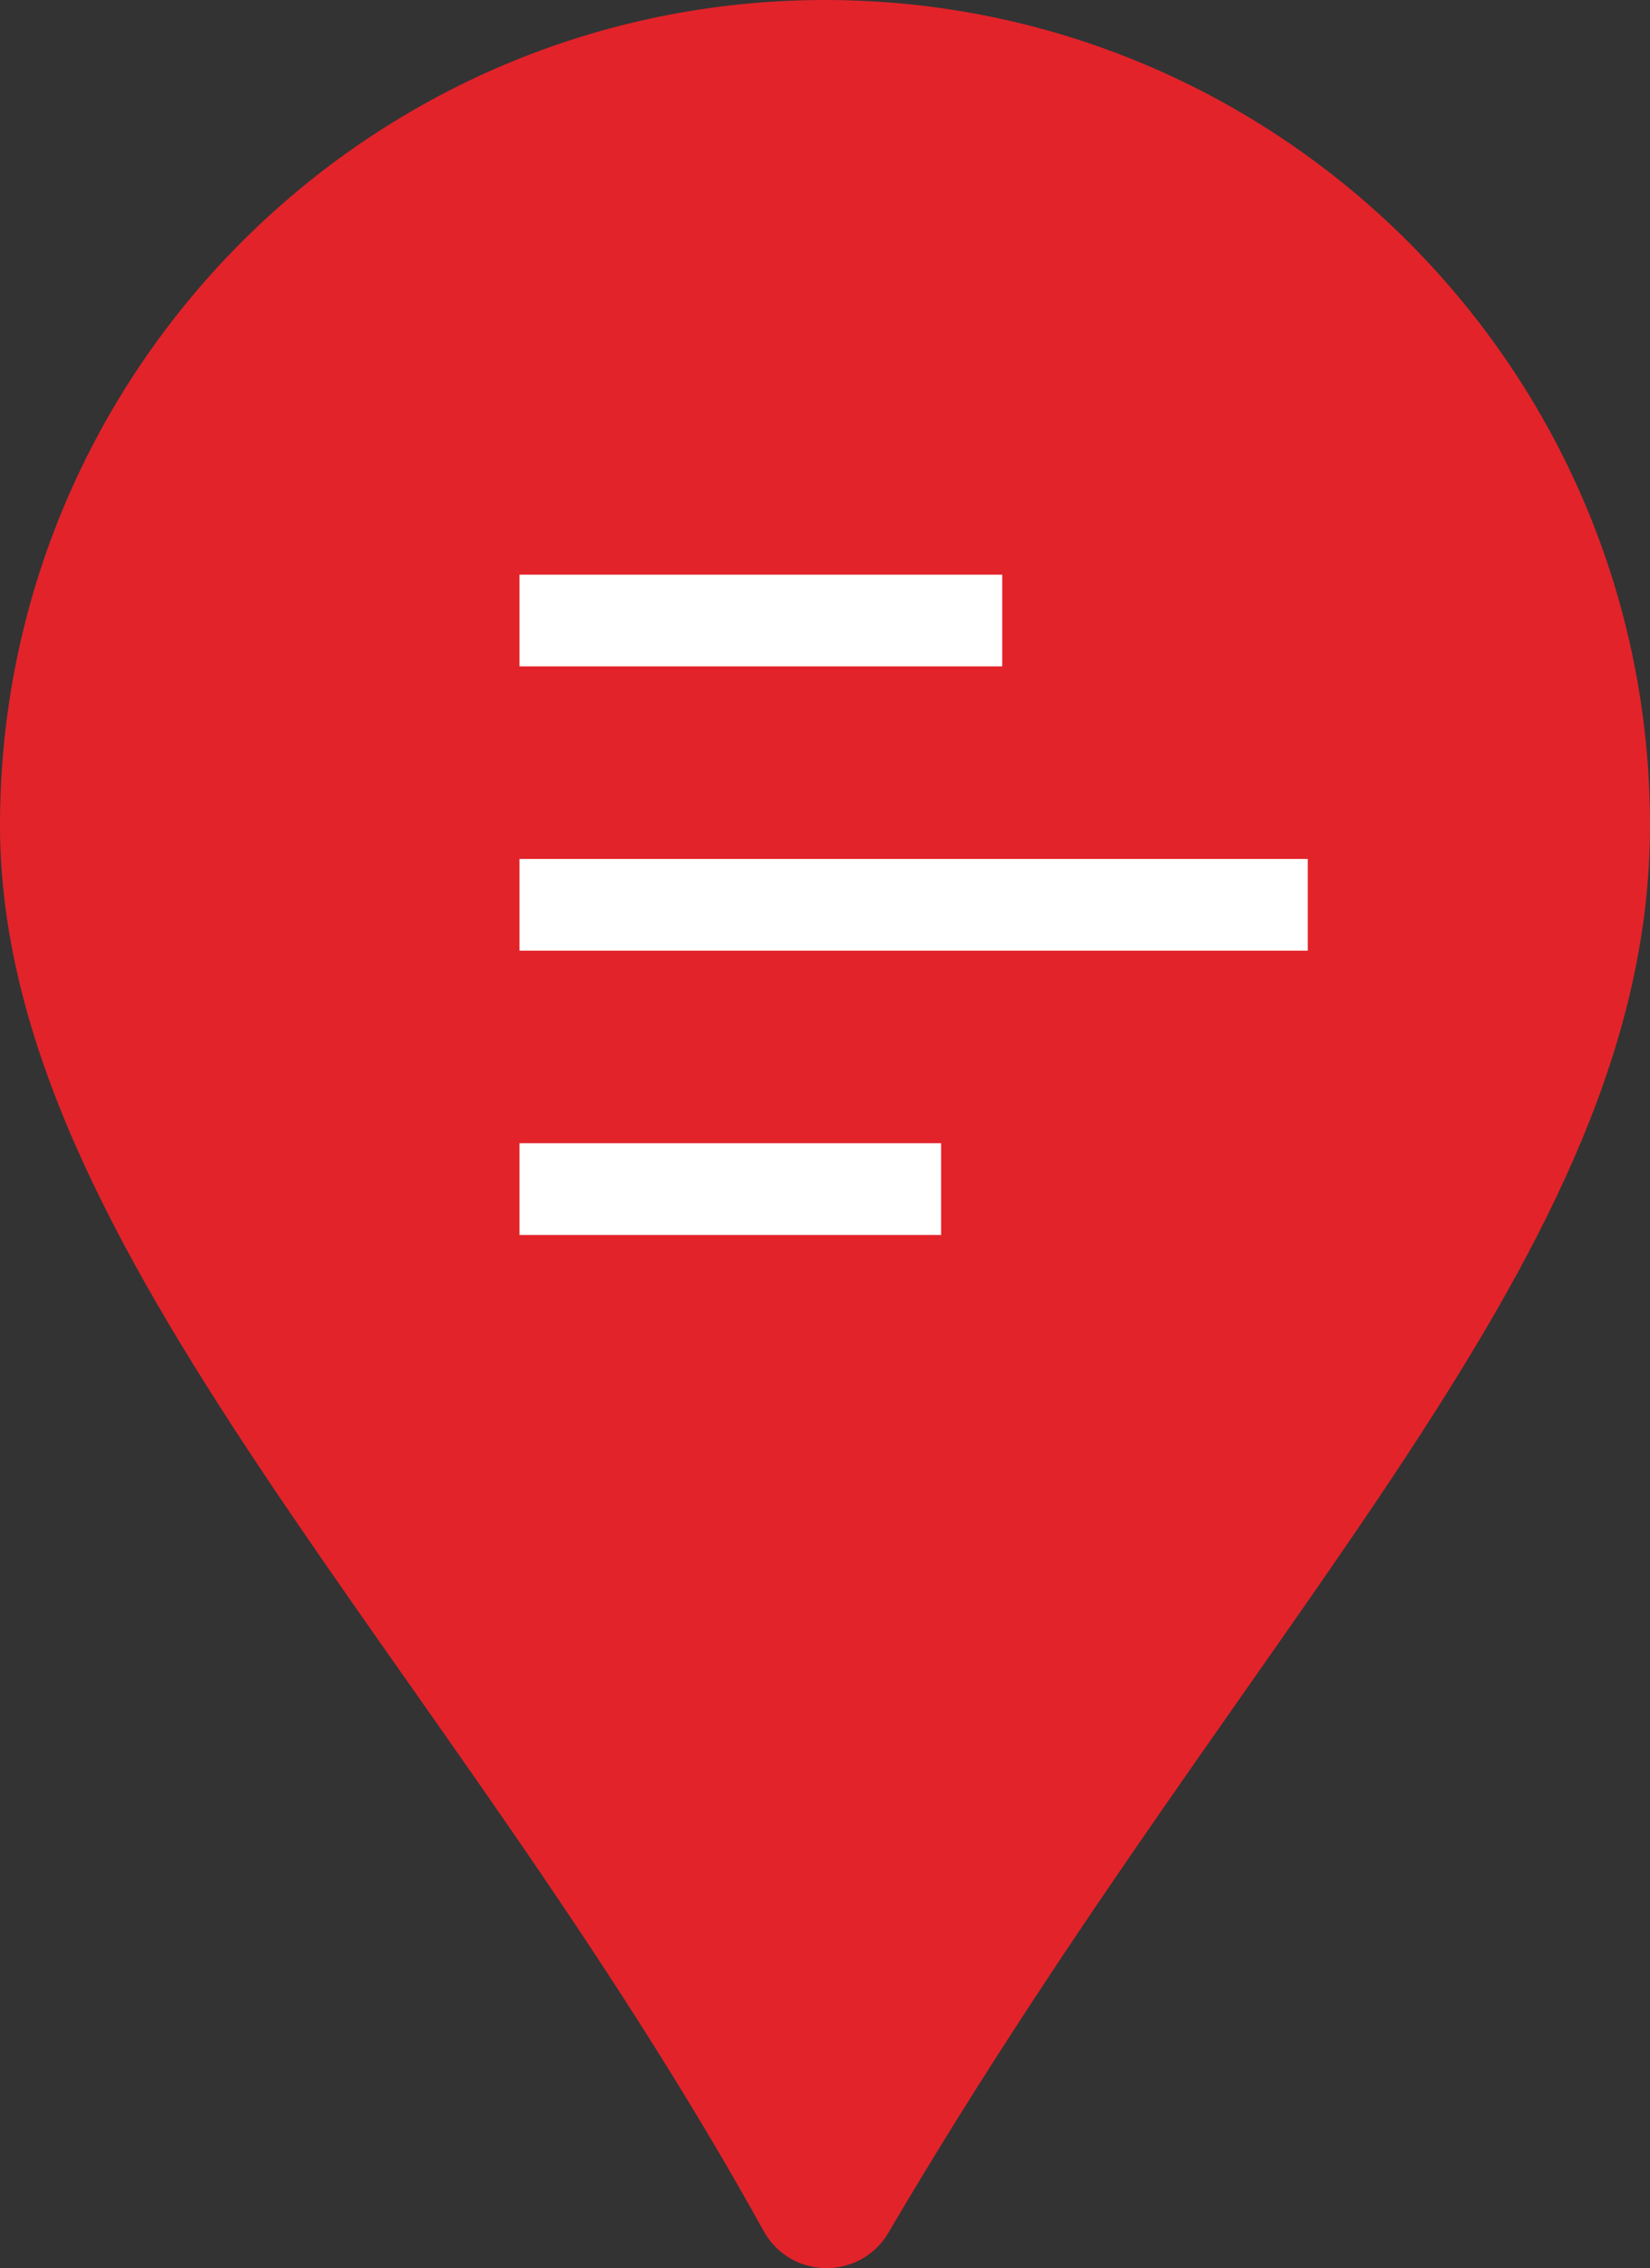 <?xml version="1.0" encoding="utf-8"?>
<!-- Generator: Adobe Illustrator 18.1.1, SVG Export Plug-In . SVG Version: 6.00 Build 0)  -->
<!DOCTYPE svg PUBLIC "-//W3C//DTD SVG 1.1//EN" "http://www.w3.org/Graphics/SVG/1.1/DTD/svg11.dtd">
<svg version="1.1" id="レイヤー_1" xmlns="http://www.w3.org/2000/svg" xmlns:xlink="http://www.w3.org/1999/xlink" x="0px"
	 y="0px" viewBox="0 0 54 74.2" enable-background="new 0 0 54 74.2" xml:space="preserve">
<rect x="0" y="0" width="54" height="74.2" fill="#333333" stroke="none"/>
<g>
	<g>
		<path fill="#E2232A" d="M54,27c0,14-12.9,25.6-24.9,46c-0.9,1.6-3.2,1.6-4.1,0C14.6,54.2,0,40.9,0,27C0,12.1,12.1,0,27,0
			C41.9,0,54,12.1,54,27z"/>
	</g>
	<g>
		<g>
			
				<line fill="none" stroke="#FFFFFF" stroke-width="3" stroke-linejoin="round" stroke-miterlimit="10" x1="17" y1="20.3" x2="32.8" y2="20.3"/>
			
				<line fill="none" stroke="#FFFFFF" stroke-width="3" stroke-linejoin="round" stroke-miterlimit="10" x1="17" y1="29.6" x2="42.8" y2="29.6"/>
			
				<line fill="none" stroke="#FFFFFF" stroke-width="3" stroke-linejoin="round" stroke-miterlimit="10" x1="17" y1="38.9" x2="30.8" y2="38.9"/>
		</g>
	</g>
</g>
</svg>
